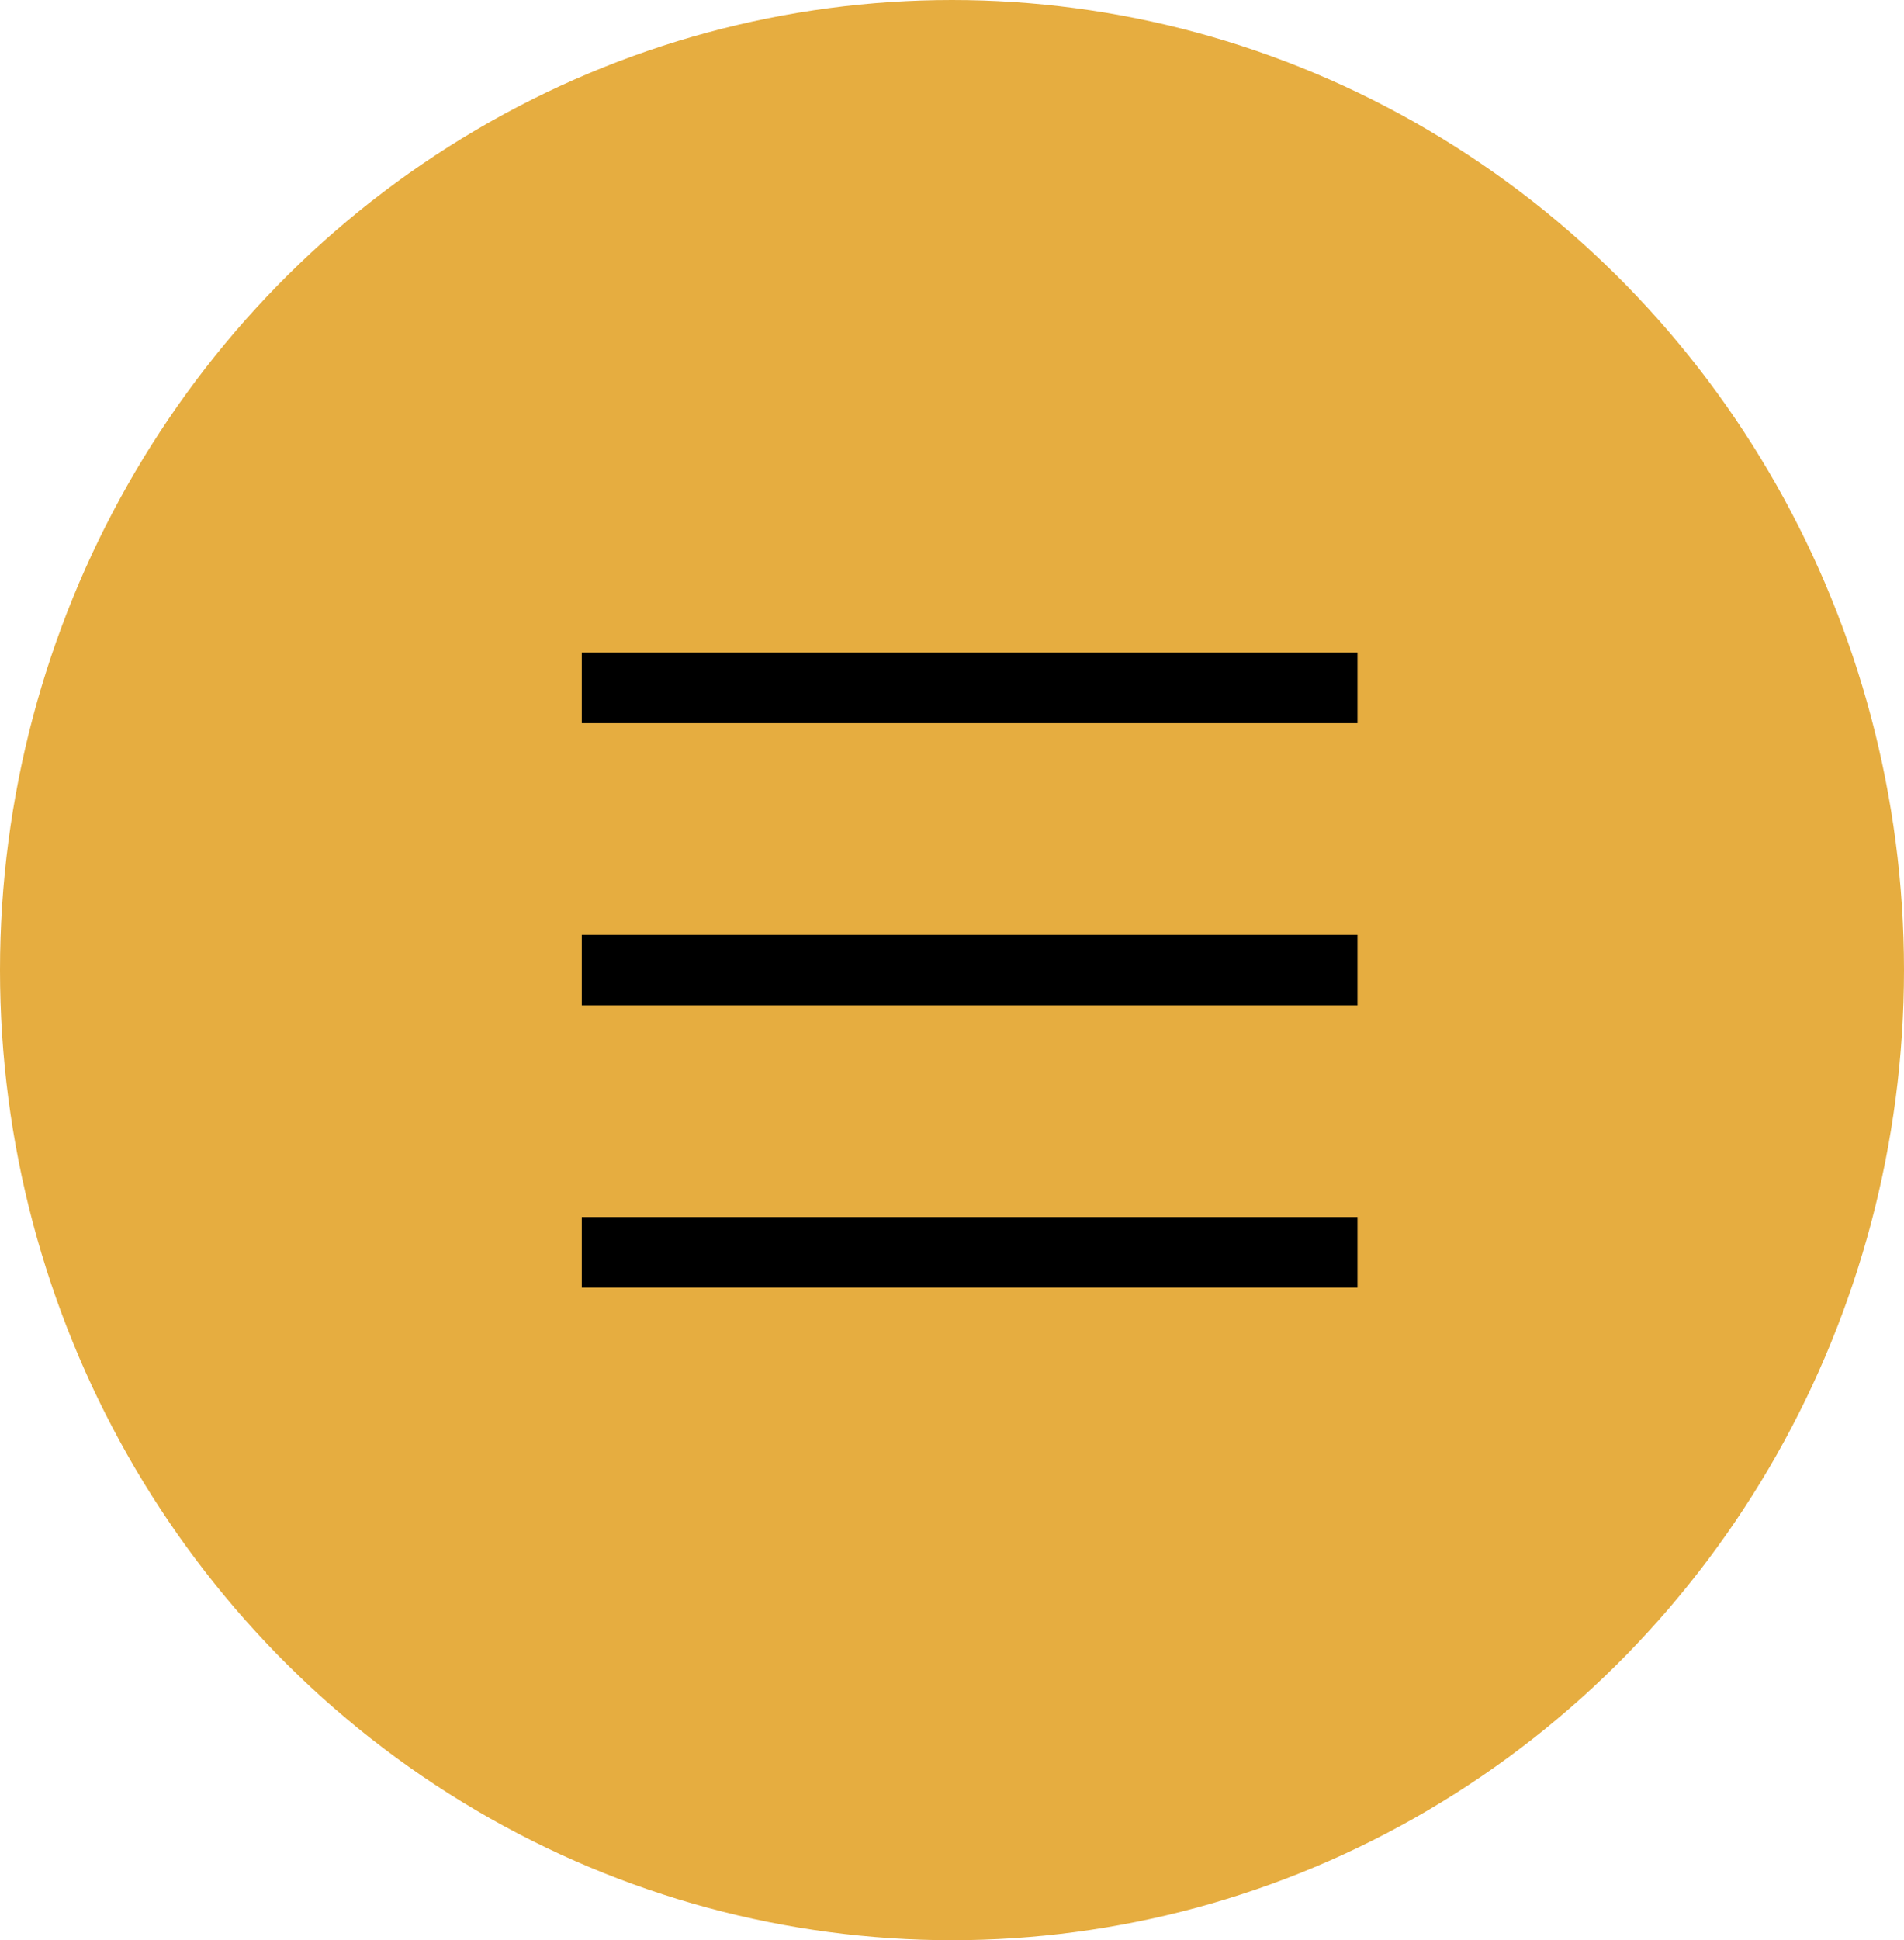 <svg width="54" height="55" viewBox="0 0 54 55" fill="none" xmlns="http://www.w3.org/2000/svg">
<ellipse cx="27" cy="27.5" rx="27" ry="27.5" fill="#E6AD40"/>
<line x1="16.5" y1="19.5" x2="38.5" y2="19.5" stroke="black" stroke-width="2"/>
<line x1="16.5" y1="35.5" x2="38.5" y2="35.5" stroke="black" stroke-width="2"/>
<line x1="16.5" y1="27.5" x2="38.5" y2="27.5" stroke="black" stroke-width="2"/>
</svg>

